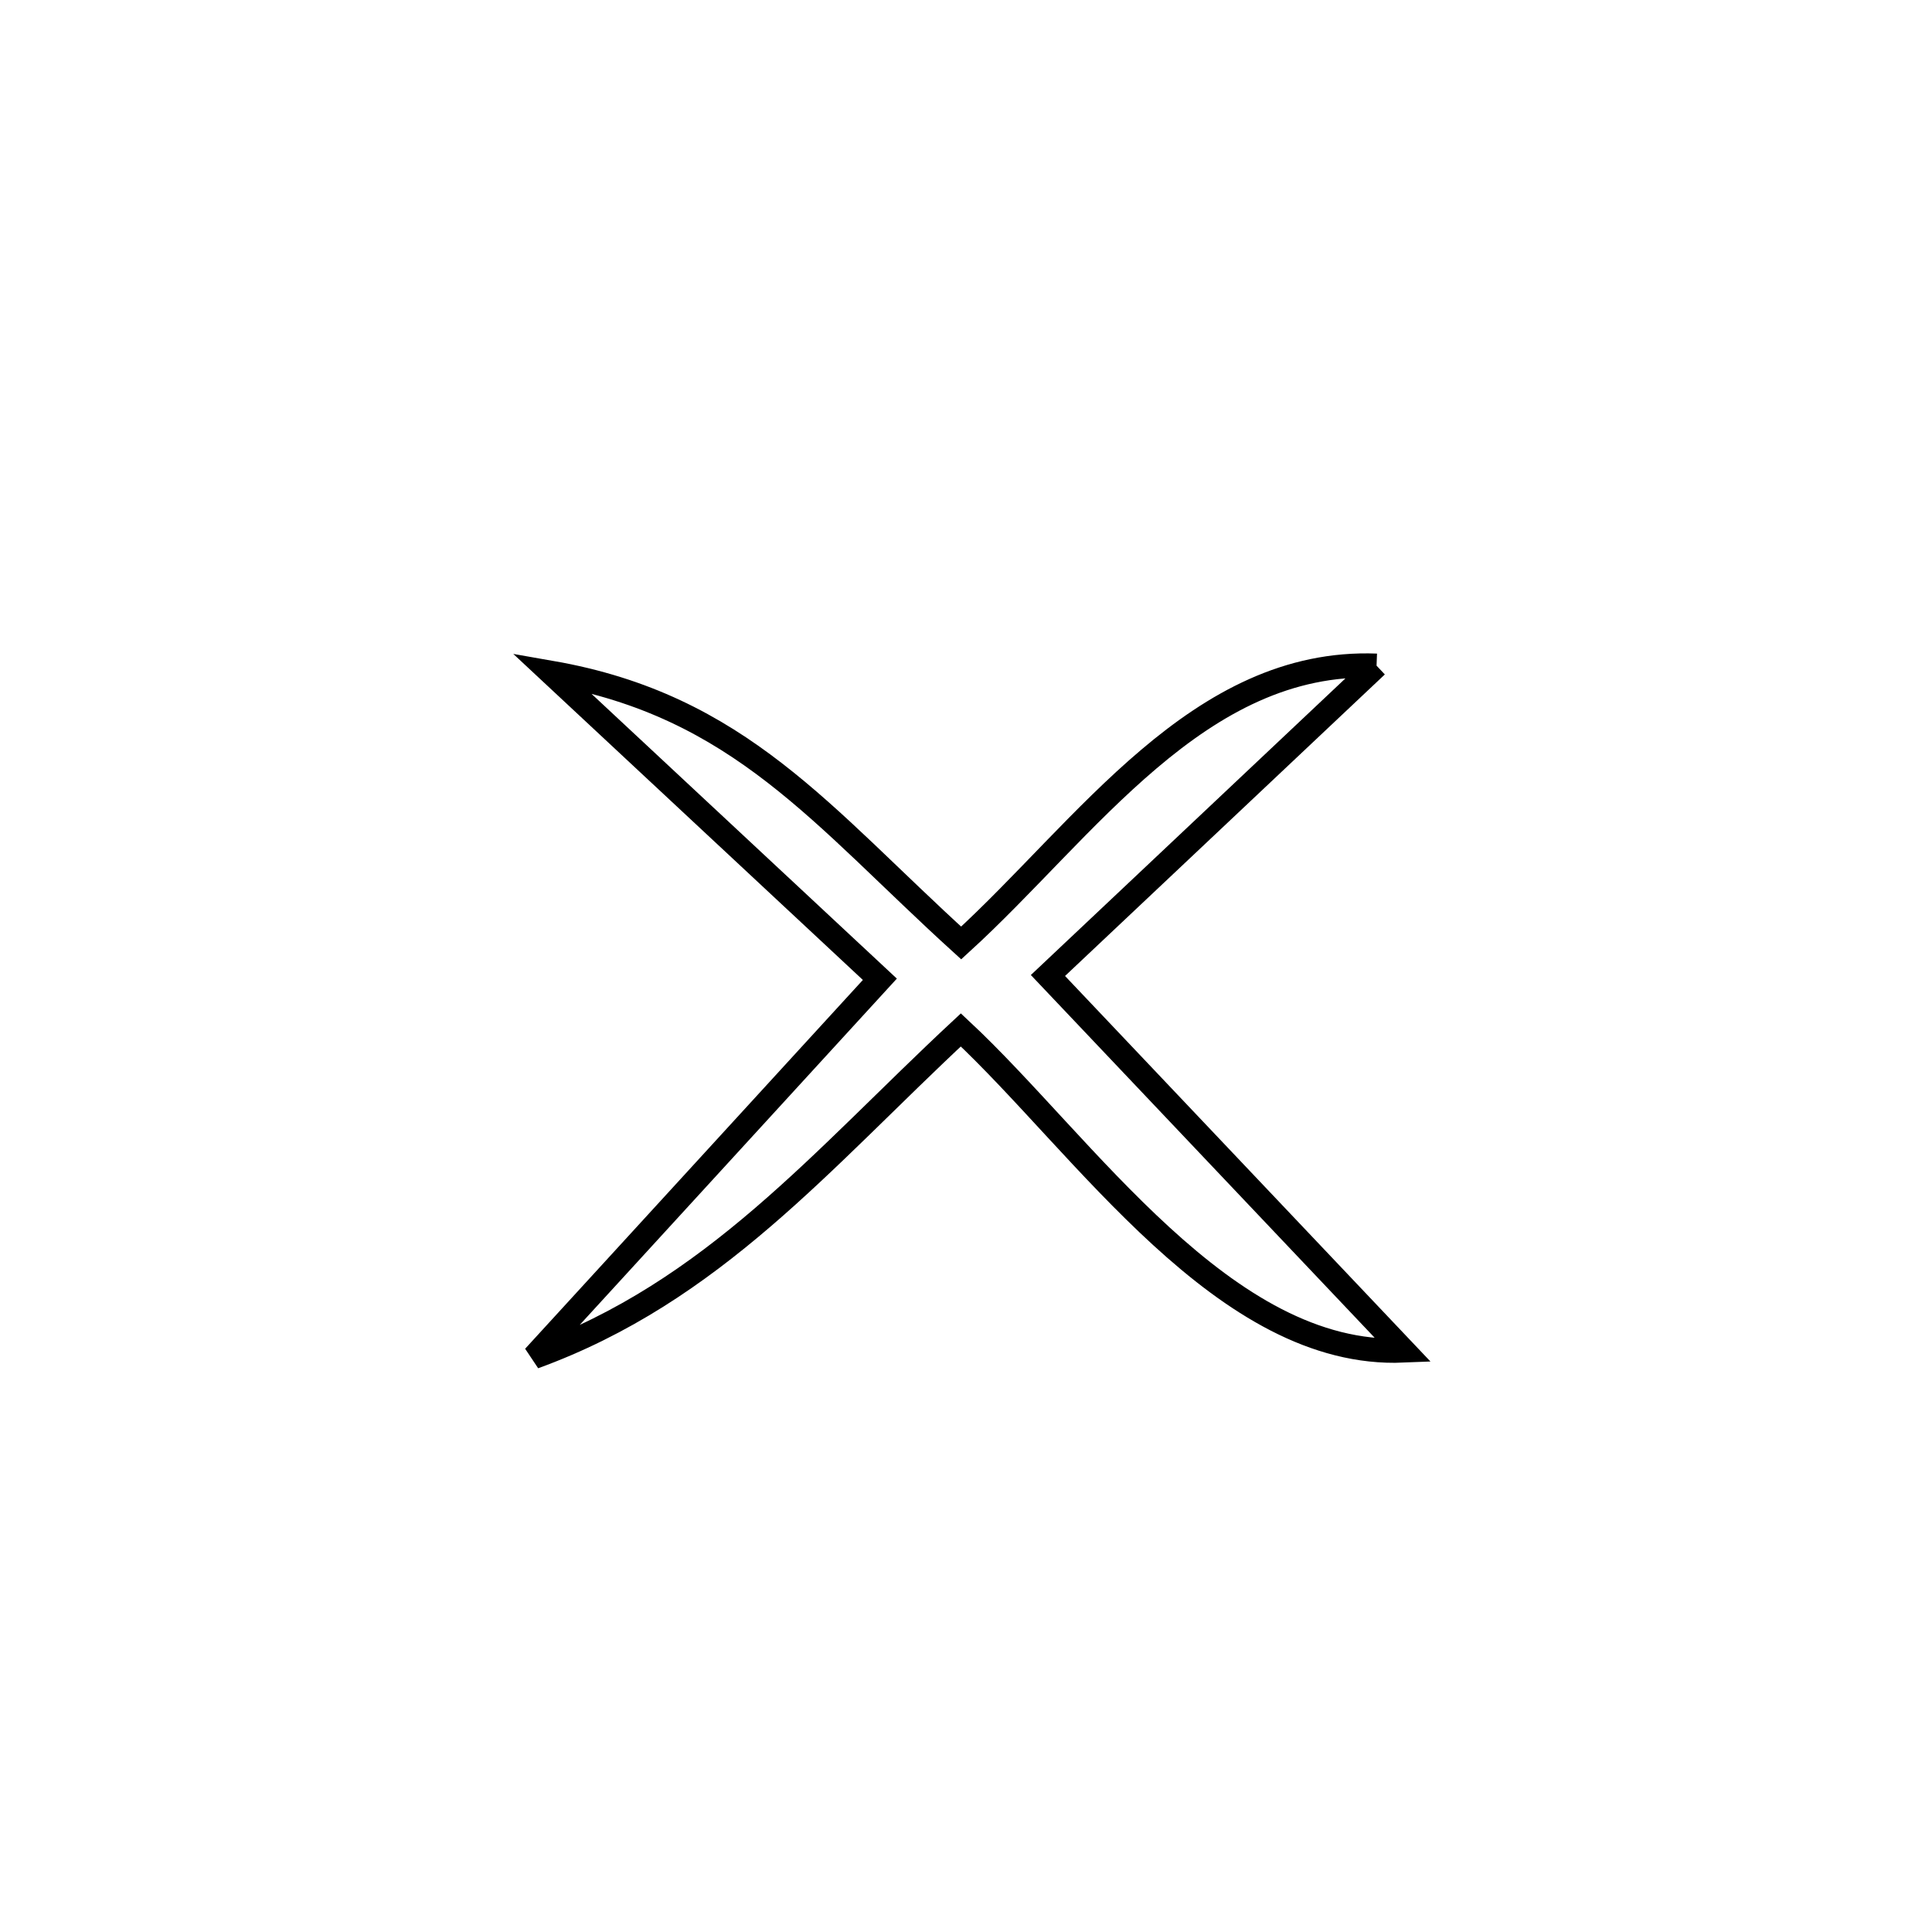 <svg xmlns="http://www.w3.org/2000/svg" viewBox="0.0 0.0 24.0 24.0" height="200px" width="200px"><path fill="none" stroke="black" stroke-width=".3" stroke-opacity="1.0"  filling="0" d="M17.1 8.269 L17.1 8.269 C15.739 9.552 14.379 10.835 13.018 12.118 L13.018 12.118 C14.49 13.671 15.962 15.224 17.434 16.777 L17.434 16.777 C15.211 16.87 13.469 14.224 11.936 12.794 L11.936 12.794 C10.211 14.4 8.865 16.044 6.634 16.856 L6.634 16.856 C8.066 15.292 9.498 13.729 10.93 12.165 L10.93 12.165 C9.57 10.896 8.209 9.627 6.848 8.358 L6.848 8.358 C9.187 8.767 10.214 10.146 11.94 11.714 L11.94 11.714 C13.489 10.301 14.889 8.184 17.1 8.269 L17.1 8.269"></path></svg>